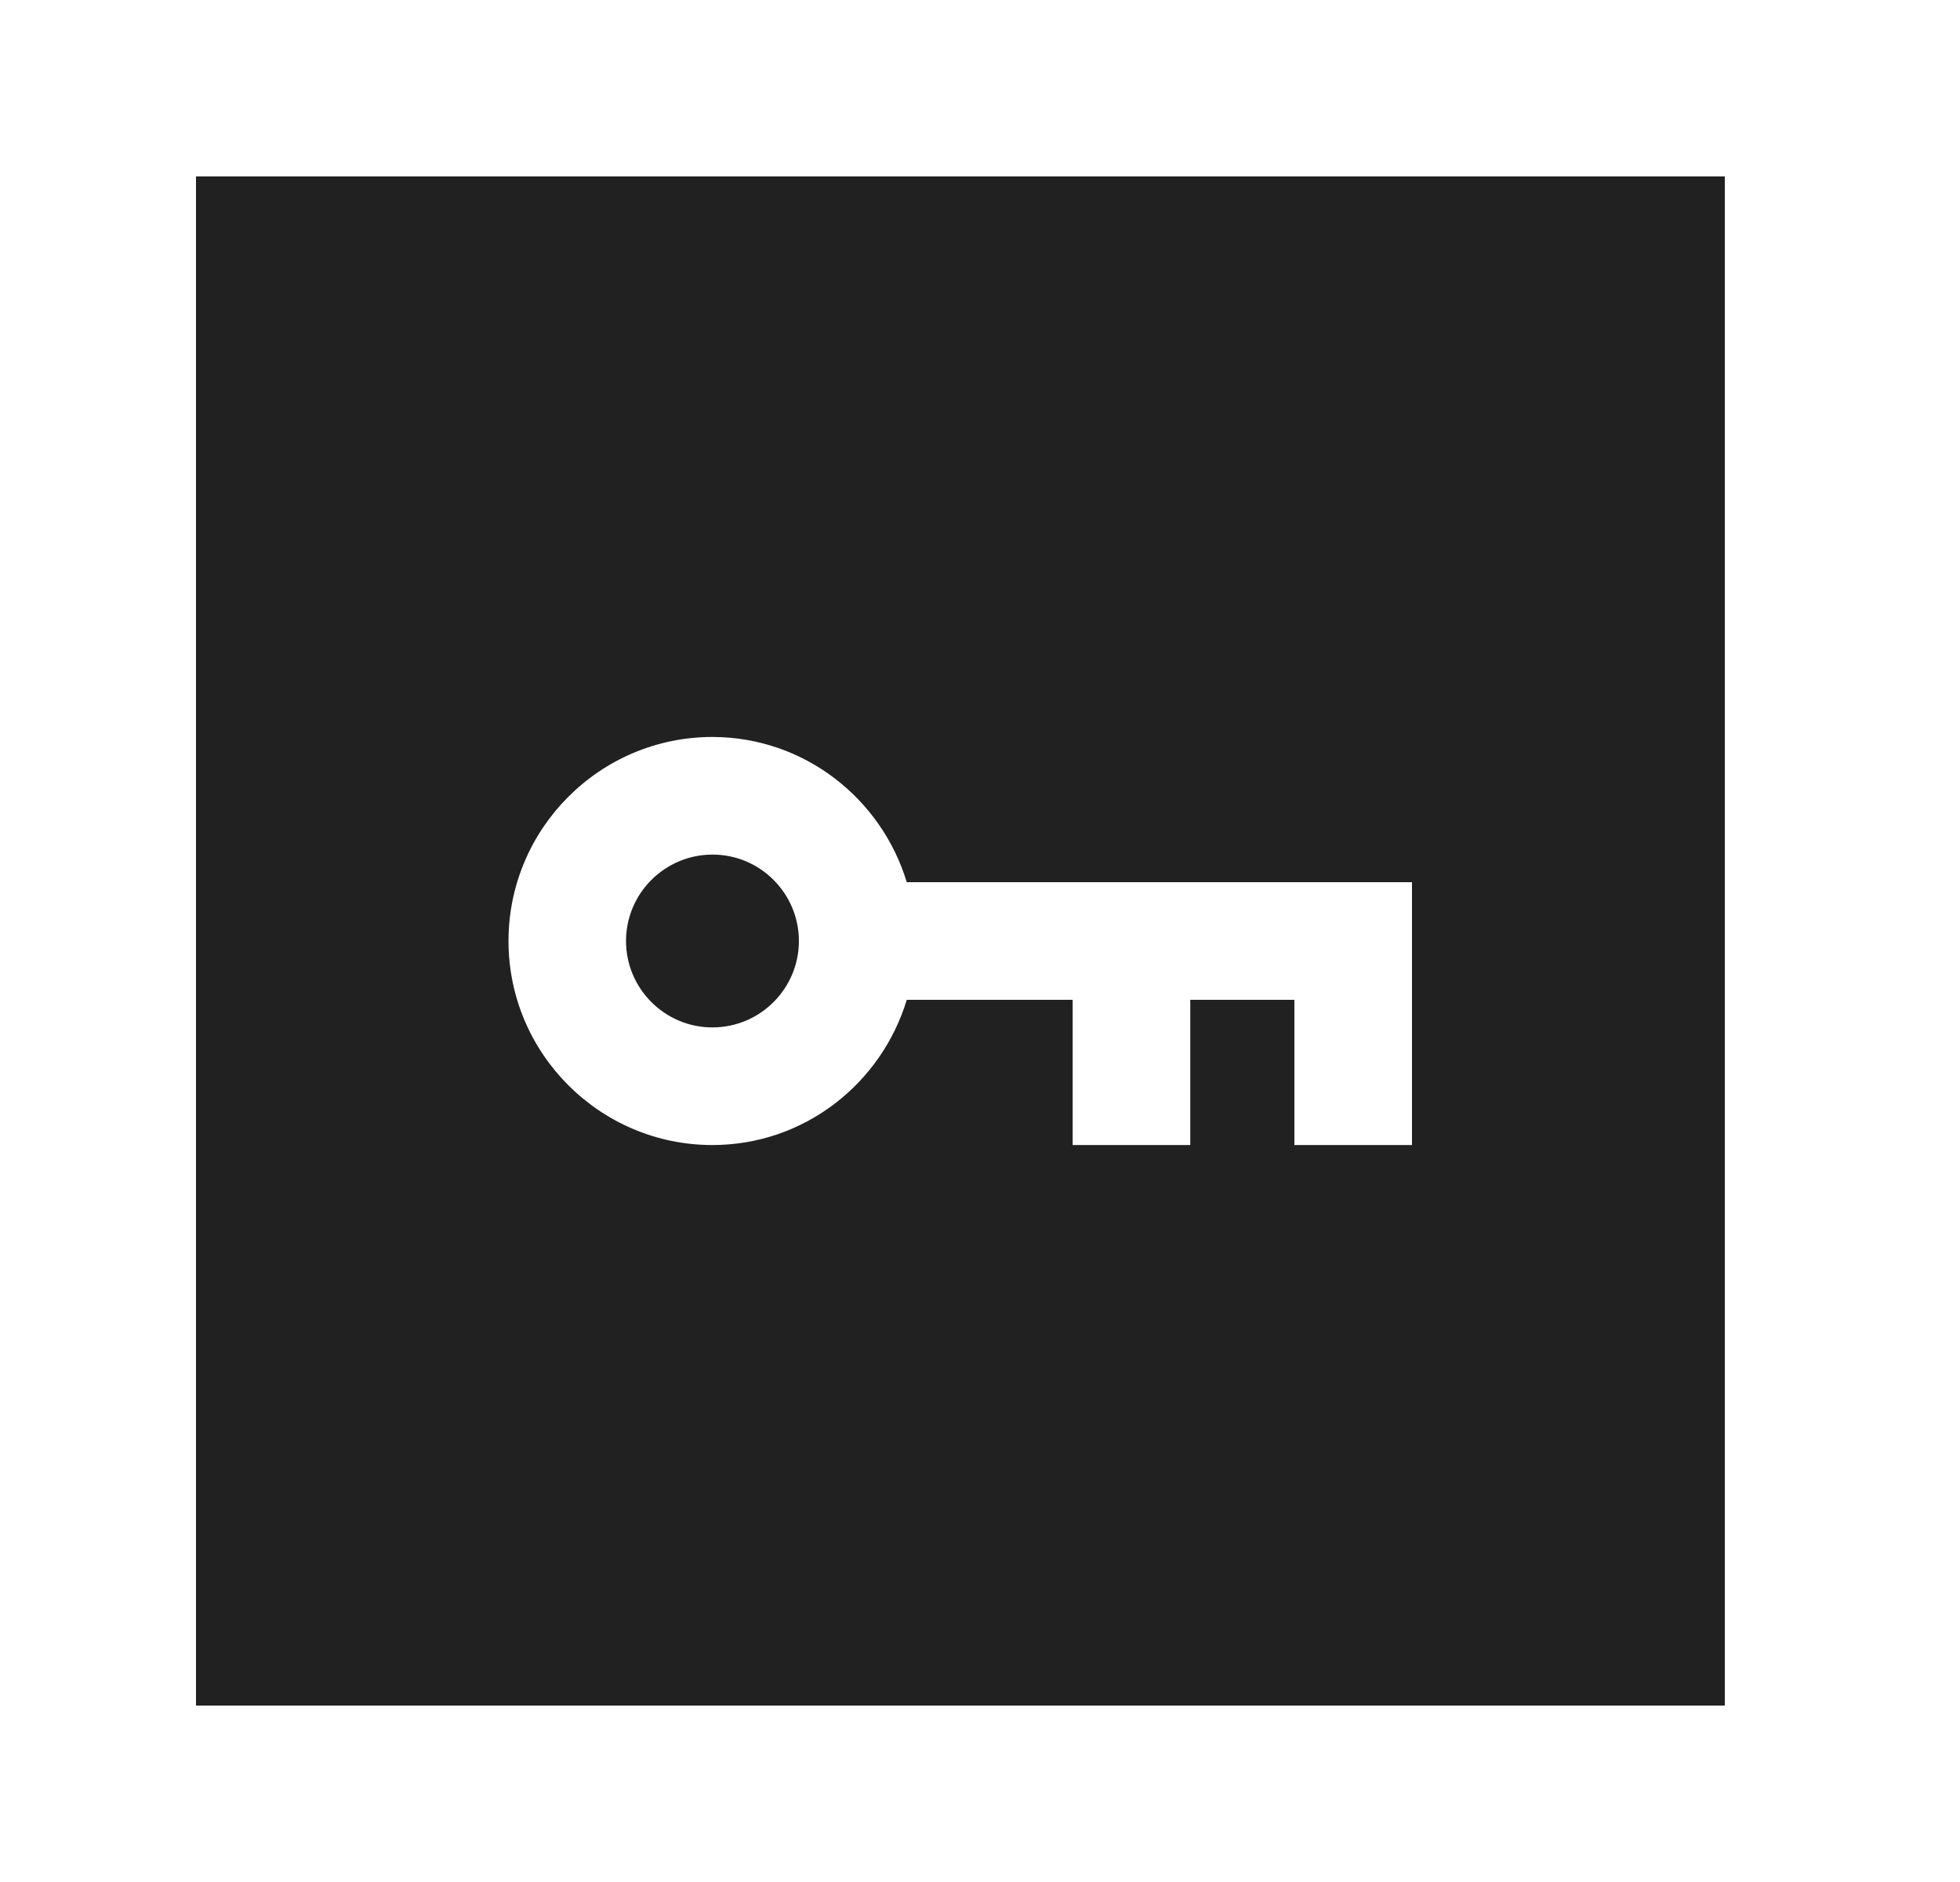 <svg width="25" height="24" viewBox="0 0 25 24" fill="none" xmlns="http://www.w3.org/2000/svg">
<path fill-rule="evenodd" clip-rule="evenodd" d="M18.01 14.602H16.51V12.75H15.182V14.602H13.682V12.75H11.566C11.242 13.818 10.259 14.602 9.087 14.602C7.653 14.602 6.486 13.435 6.486 12C6.486 10.566 7.653 9.398 9.087 9.398C10.26 9.4 11.242 10.183 11.566 11.25H18.01V14.602ZM2.5 21.75H22V2.25H2.5V21.75Z" fill="#212121"/>
<path fill-rule="evenodd" clip-rule="evenodd" d="M9.089 10.898C8.48 10.898 7.985 11.392 7.985 12C7.985 12.608 8.48 13.102 9.087 13.102C9.695 13.102 10.19 12.608 10.19 12C10.19 11.393 9.696 10.898 9.089 10.898Z" fill="#212121"/>
</svg>
